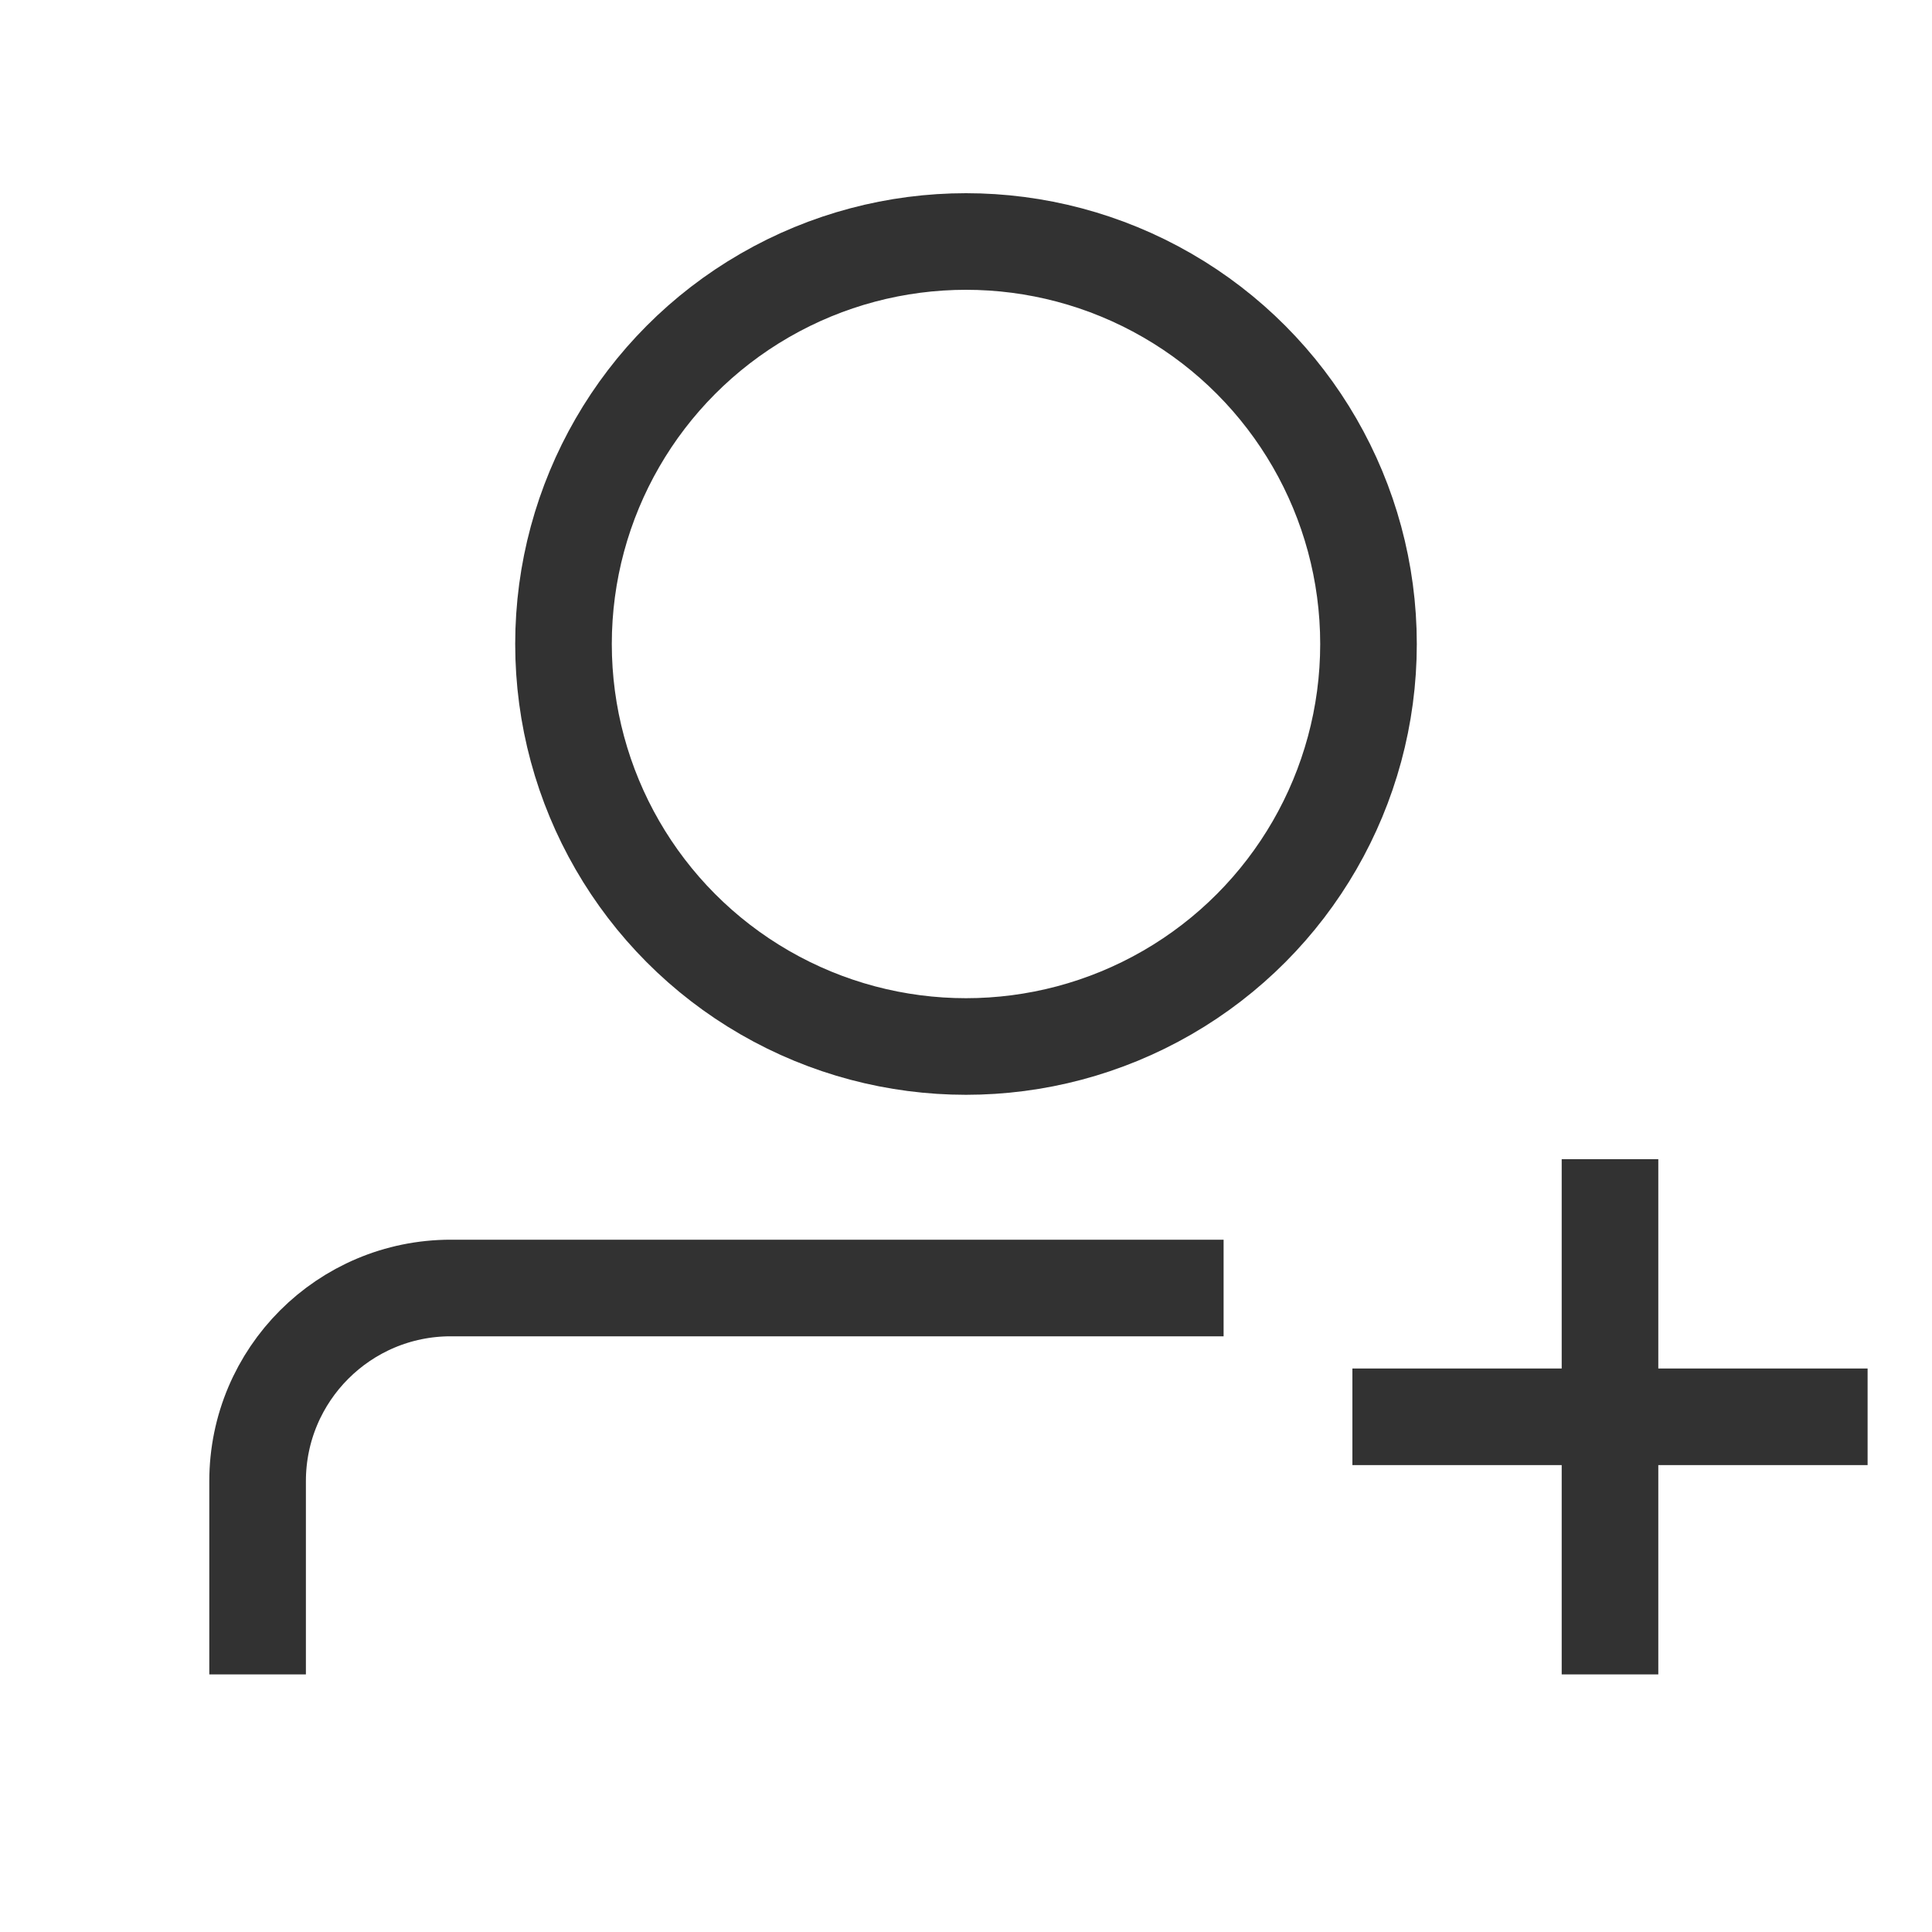 <svg width="30" height="30" viewBox="0 0 30 30" fill="none" xmlns="http://www.w3.org/2000/svg">
<path d="M4 26V23C4 21.343 5.343 20 7 20H14.312H19" stroke="#323232" stroke-width="1.5"/>
<path d="M25 18L25 26" stroke="#323232" stroke-width="1.5"/>
<path d="M29 22H21" stroke="#323232" stroke-width="1.5"/>
<circle cx="15" cy="10" r="6.25" stroke="#323232" stroke-width="1.5"/>
</svg>
